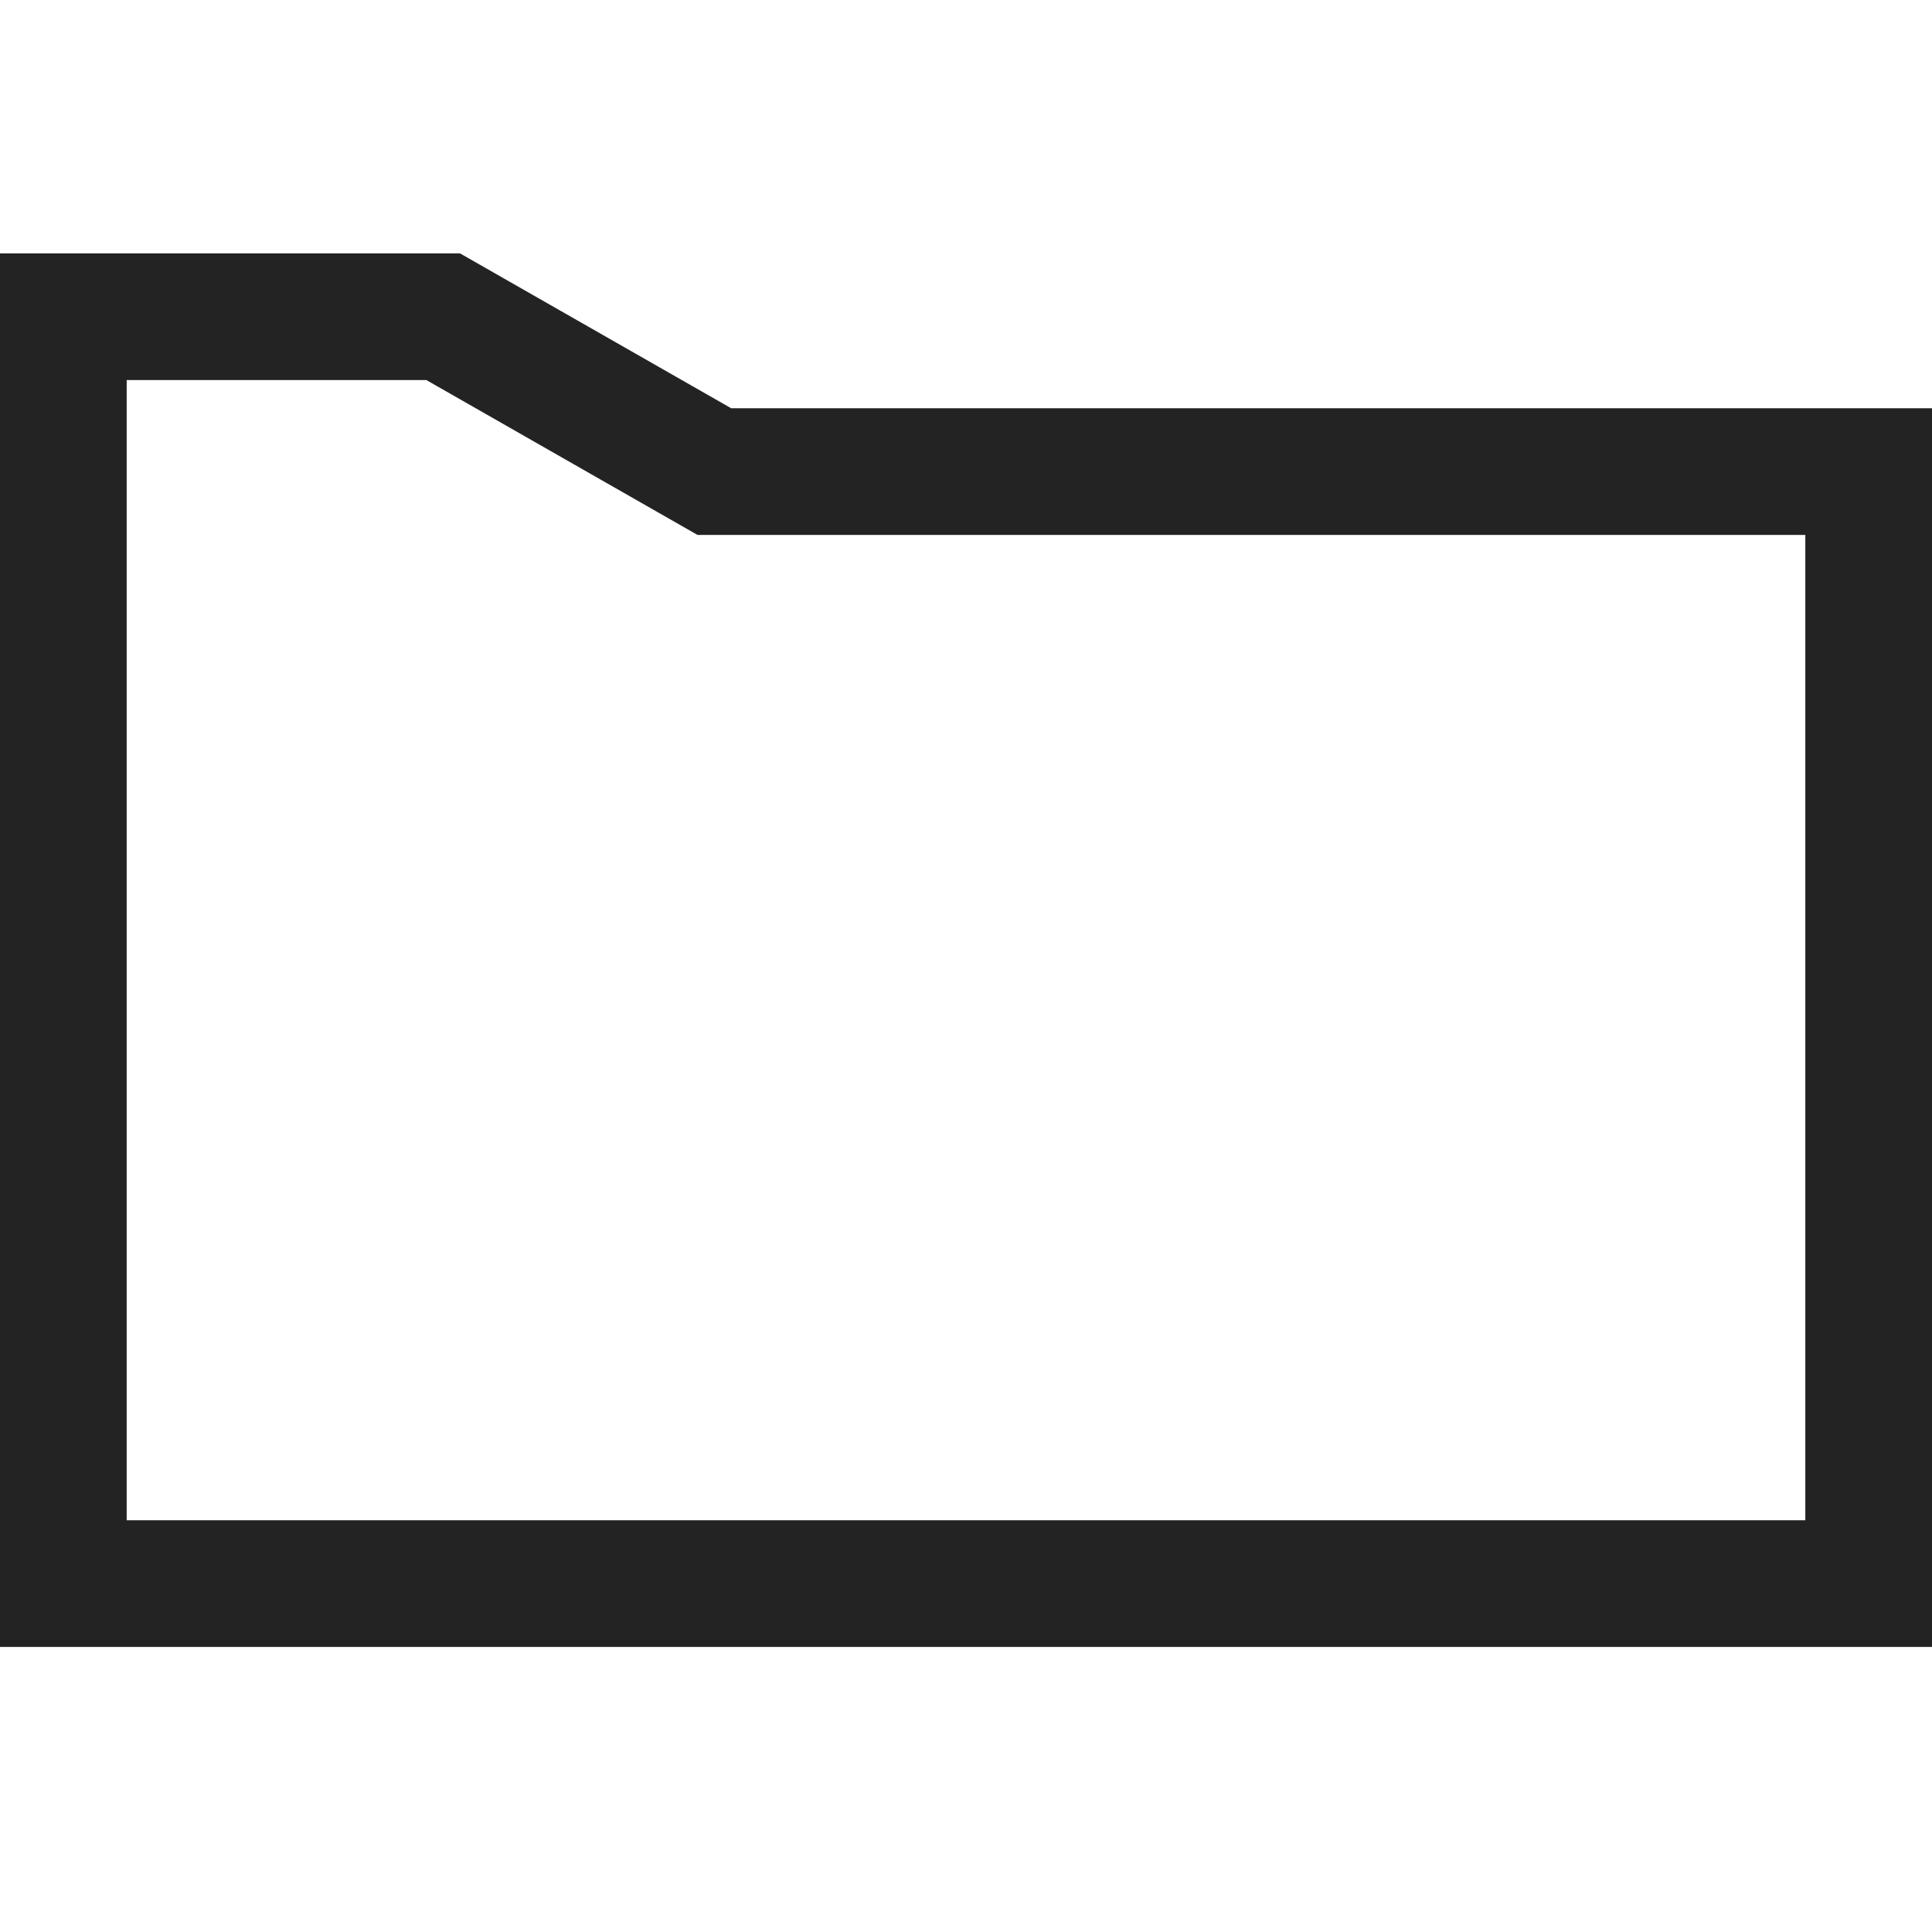 <svg width="61px" height="61px" viewBox="0 0 61 61" xmlns="http://www.w3.org/2000/svg">
    <title>
        folder-l
    </title>
    <path d="M57 48V16.889H22.022L13.462 12H4v36h53zM0 52V8h14.524l8.56 4.889H61V52H0z" fill="#232323"/>
</svg>
